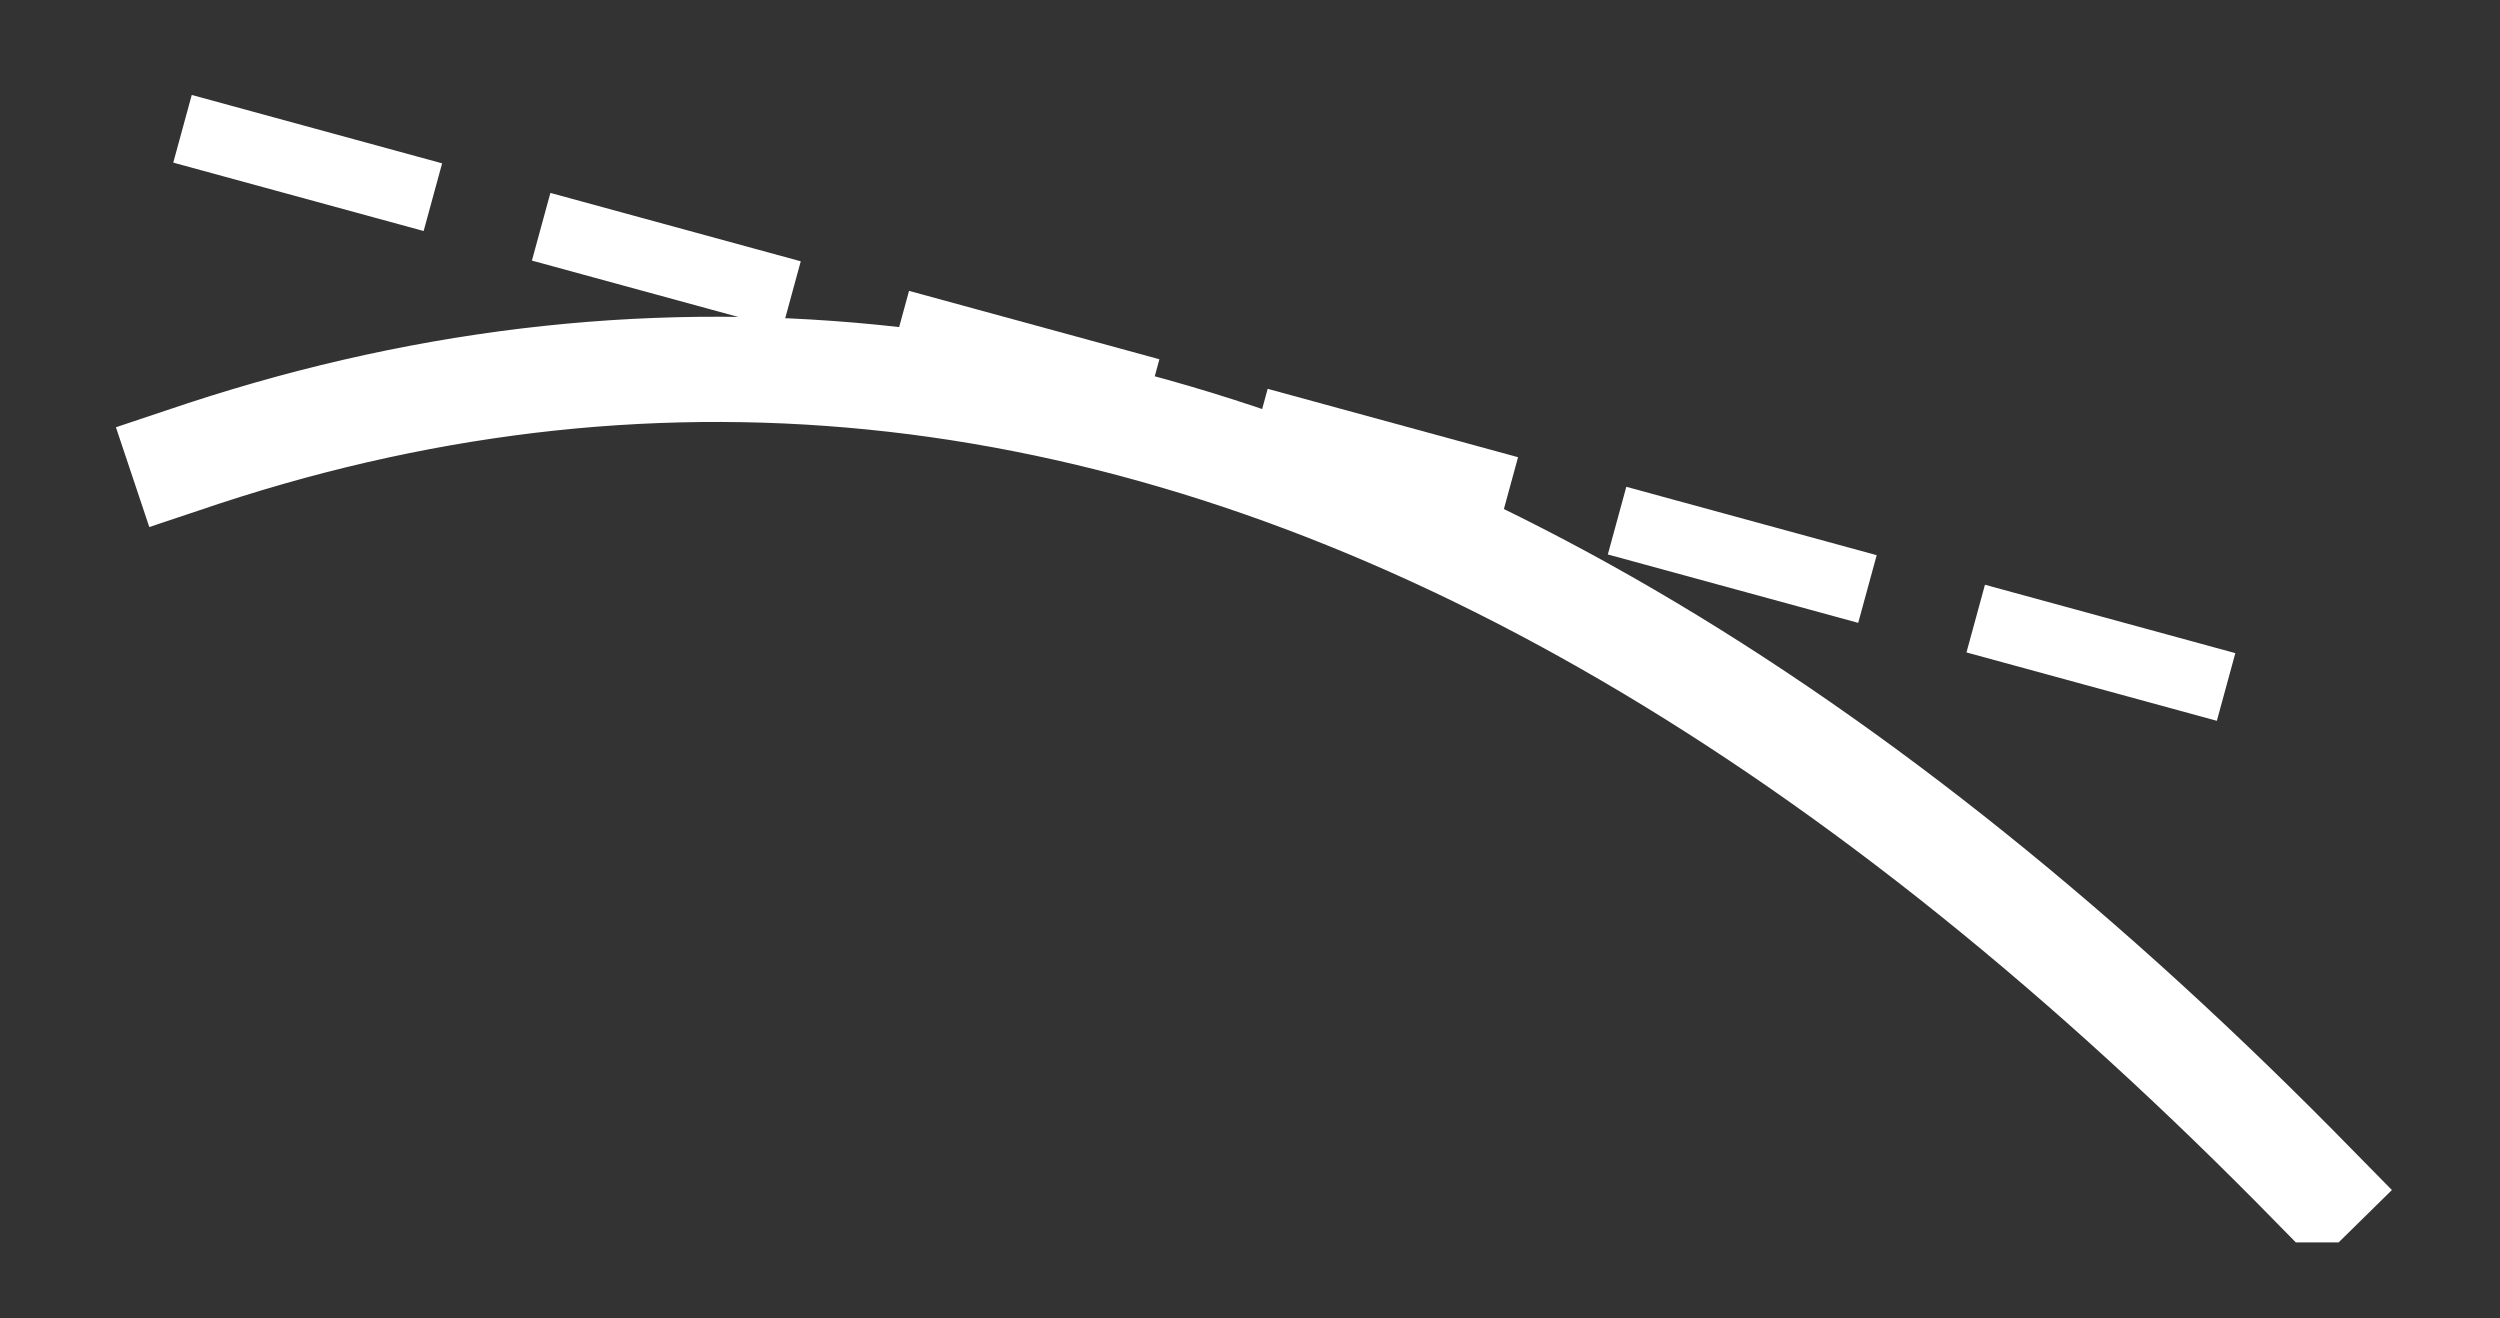 <?xml version="1.0" encoding="utf-8" standalone="no"?>
<!DOCTYPE svg PUBLIC "-//W3C//DTD SVG 1.1//EN"
  "http://www.w3.org/Graphics/SVG/1.1/DTD/svg11.dtd">
<svg xmlns:xlink="http://www.w3.org/1999/xlink" width="237.6pt" height="125.28pt" viewBox="0 0 237.6 125.28" xmlns="http://www.w3.org/2000/svg" version="1.1">
 <rect x="0" y="0" width="237.6" height="125.28" fill="#333333" stroke="none"/>
 <defs>
  <style type="text/css">*{stroke-linejoin: round; stroke-linecap: butt}</style>
 </defs>
 <g id="figure_1">
  <g id="patch_1">
   <path d="M 0 125.28 
L 237.6 125.28 
L 237.6 0 
L 0 0 
L 0 125.28 
z
" style="fill: none"/>
  </g>
  <g id="axes_1">
   <g id="line2d_1">
    <path d="M 17.345 12.24 
L 28.025 15.157 
L 38.704 18.074 
L 49.384 20.991 
L 60.063 23.908 
L 70.743 26.825 
L 81.422 29.742 
L 92.101 32.659 
L 102.781 35.576 
L 113.46 38.493 
L 124.14 41.41 
L 134.819 44.327 
L 145.499 47.244 
L 156.178 50.161 
L 166.857 53.078 
L 177.537 55.995 
L 188.216 58.912 
L 198.896 61.829 
L 209.575 64.746 
L 220.255 67.663 
" clip-path="url(#pa9b04e6fe7)" style="fill: none; stroke-dasharray: 24.667,10.667; stroke-dashoffset: 0; stroke: #ffffff; stroke-width: 6.667"/>
   </g>
   <g id="line2d_2">
    <path d="M 17.345 43.762 
L 19.395 43.076 
L 21.445 42.419 
L 23.494 41.79 
L 25.544 41.189 
L 27.593 40.616 
L 29.643 40.072 
L 31.693 39.556 
L 33.742 39.068 
L 35.792 38.609 
L 37.841 38.178 
L 39.891 37.775 
L 41.94 37.4 
L 43.99 37.054 
L 46.04 36.736 
L 48.089 36.446 
L 50.139 36.184 
L 52.188 35.951 
L 54.238 35.746 
L 56.288 35.569 
L 58.337 35.421 
L 60.387 35.301 
L 62.436 35.209 
L 64.486 35.145 
L 66.536 35.11 
L 68.585 35.103 
L 70.635 35.124 
L 72.684 35.173 
L 74.734 35.251 
L 76.783 35.357 
L 78.833 35.492 
L 80.883 35.654 
L 82.932 35.845 
L 84.982 36.064 
L 87.031 36.311 
L 89.081 36.587 
L 91.131 36.891 
L 93.18 37.223 
L 95.23 37.584 
L 97.279 37.973 
L 99.329 38.39 
L 101.379 38.835 
L 103.428 39.308 
L 105.478 39.81 
L 107.527 40.34 
L 109.577 40.899 
L 111.626 41.486 
L 113.676 42.101 
L 115.726 42.744 
L 117.775 43.415 
L 119.825 44.115 
L 121.874 44.843 
L 123.924 45.599 
L 125.974 46.384 
L 128.023 47.197 
L 130.073 48.038 
L 132.122 48.908 
L 134.172 49.805 
L 136.221 50.731 
L 138.271 51.685 
L 140.321 52.668 
L 142.37 53.679 
L 144.42 54.718 
L 146.469 55.785 
L 148.519 56.881 
L 150.569 58.005 
L 152.618 59.157 
L 154.668 60.337 
L 156.717 61.546 
L 158.767 62.783 
L 160.817 64.048 
L 162.866 65.342 
L 164.916 66.664 
L 166.965 68.014 
L 169.015 69.392 
L 171.064 70.799 
L 173.114 72.234 
L 175.164 73.697 
L 177.213 75.188 
L 179.263 76.708 
L 181.312 78.256 
L 183.362 79.832 
L 185.412 81.437 
L 187.461 83.07 
L 189.511 84.731 
L 191.56 86.42 
L 193.61 88.138 
L 195.66 89.884 
L 197.709 91.658 
L 199.759 93.46 
L 201.808 95.291 
L 203.858 97.15 
L 205.907 99.037 
L 207.957 100.953 
L 210.007 102.897 
L 212.056 104.869 
L 214.106 106.869 
L 216.155 108.898 
L 218.205 110.955 
L 220.255 113.04 
" clip-path="url(#pa9b04e6fe7)" style="fill: none; stroke: #ffffff; stroke-width: 10; stroke-linecap: square"/>
   </g>
  </g>
 </g>
 <defs>
  <clipPath id="pa9b04e6fe7">
   <rect x="7.2" y="7.2" width="223.2" height="110.88"/>
  </clipPath>
 </defs>
</svg>
